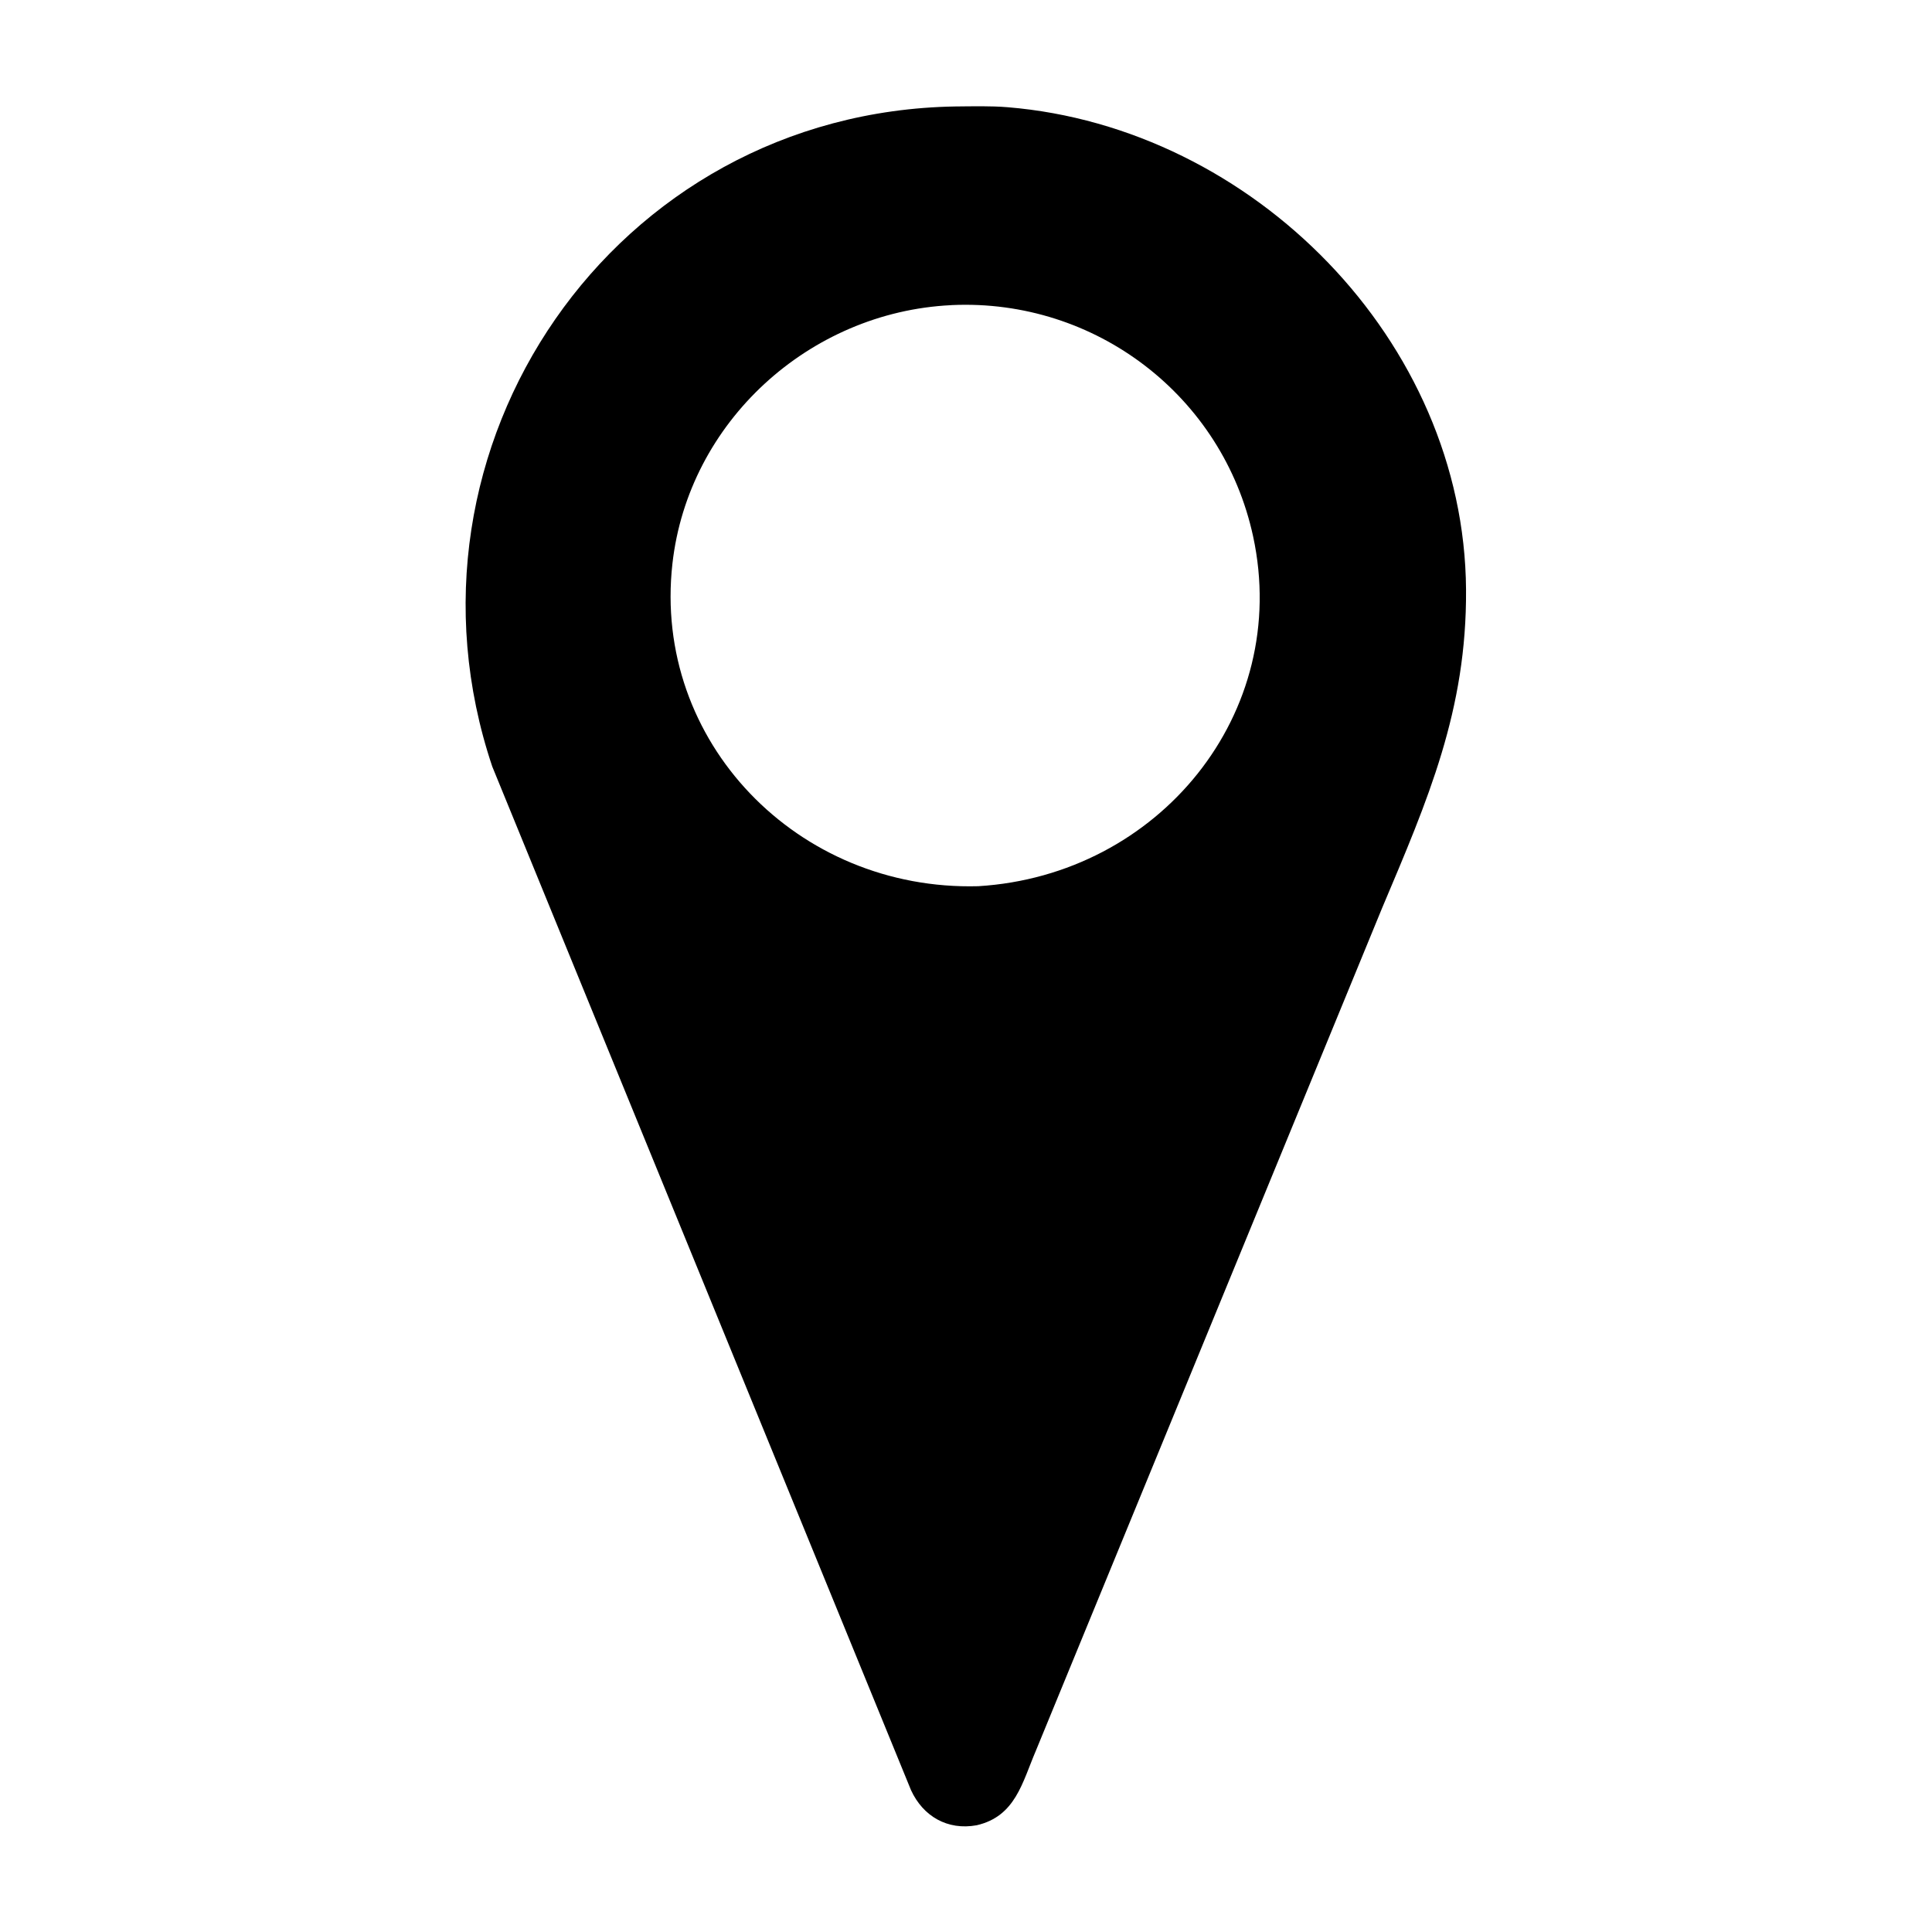 <?xml version="1.0" encoding="utf-8"?>
<!-- Generator: Adobe Illustrator 27.5.0, SVG Export Plug-In . SVG Version: 6.00 Build 0)  -->
<svg version="1.1" id="katman_1" xmlns="http://www.w3.org/2000/svg" xmlns:xlink="http://www.w3.org/1999/xlink" x="0px" y="0px"
	 viewBox="0 0 5000 5000" style="enable-background:new 0 0 5000 5000;" xml:space="preserve">
<g>
	<g>
		<path d="M2527.572,4723.764c-75.734,13.769-138.777-23.414-169.816-90.723L1273.978,1983.83
			C996.713,1158.764,1587.322,289.974,2472.712,275.533c44.802-0.343,90.528-1.711,135.208,1.969
			c634.375,52.297,1181.906,604.805,1186.179,1248.363c2.051,312.036-98.242,542.625-217.457,824.676l-895.554,2179.646
			C2645.42,4613.51,2628.255,4700.545,2527.572,4723.764L2527.572,4723.764z M2461.068,789.783
			c-367.058,17.985-679.875,302.399-720.89,669.403c-51.399,459.945,323.683,847.011,791.593,834.297
			c467.137-28.477,810.301-447.407,711.231-905.469c-78.567-363.113-407.887-615.203-779.418-598.461L2461.068,789.783z
			 M2461.068,789.783"/>
	</g>
</g>
</svg>

